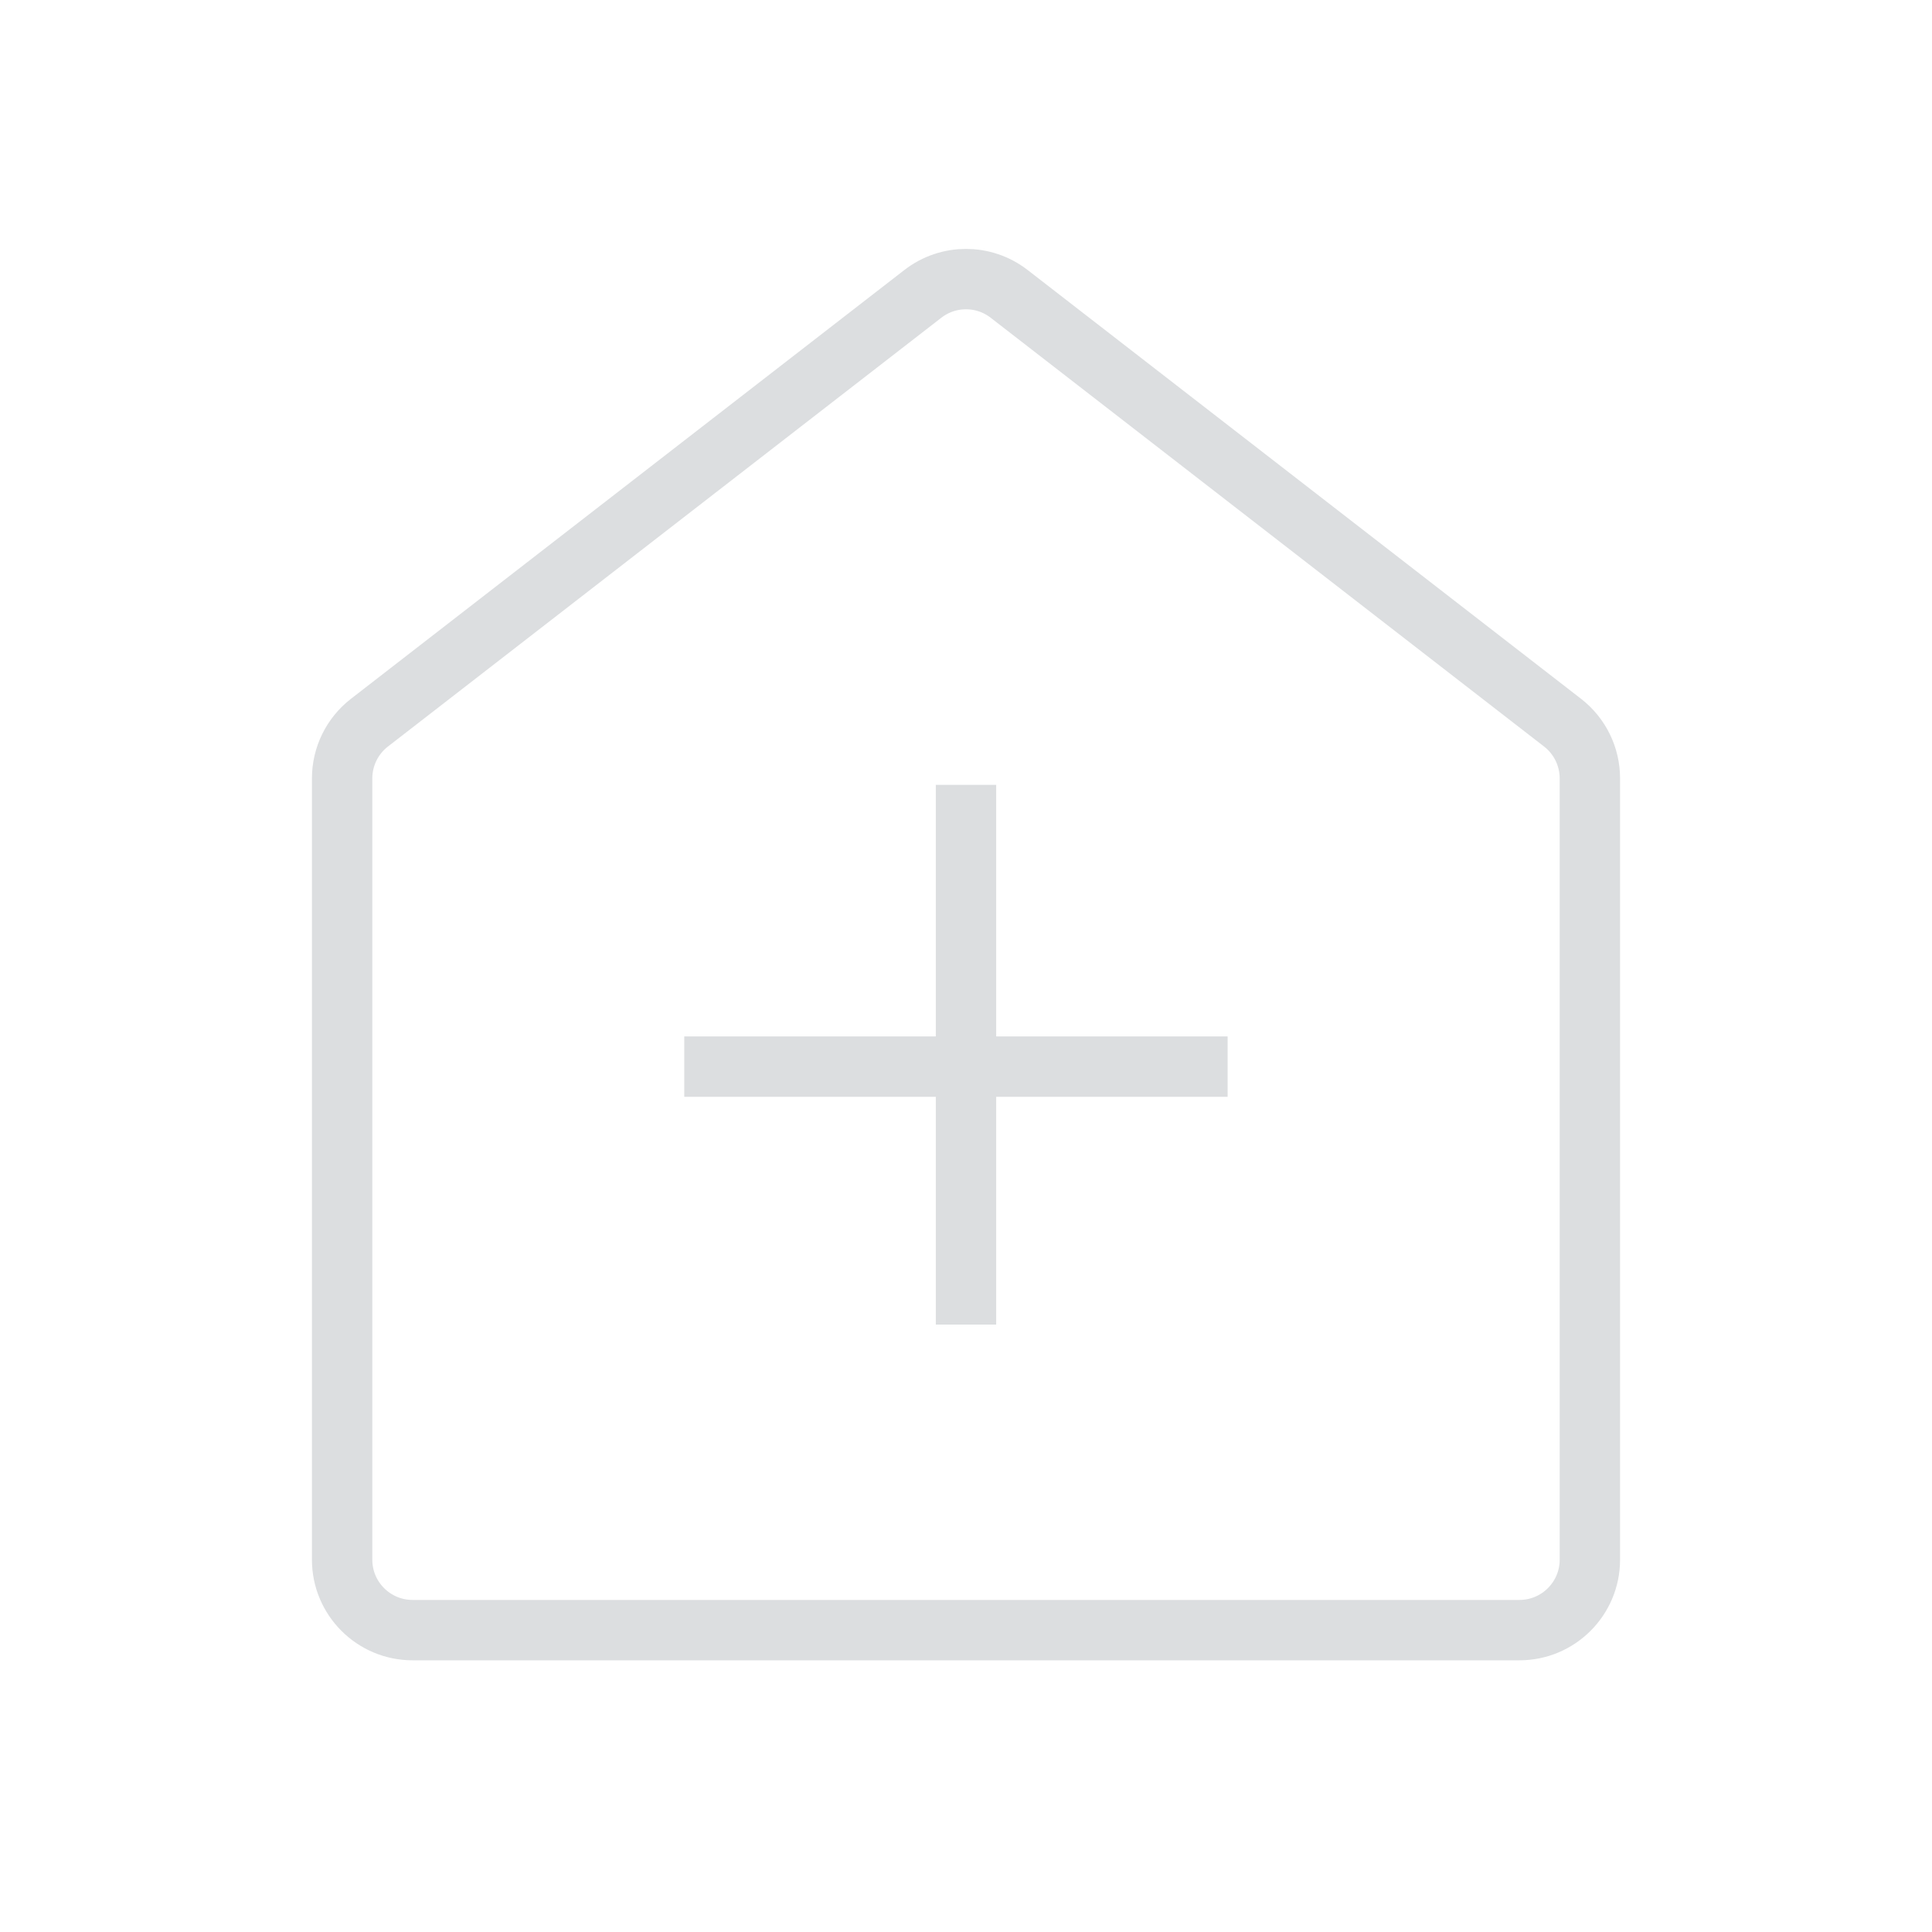 <?xml version="1.0" encoding="UTF-8"?>
<svg width="48px" height="48px" viewBox="0 0 48 48" version="1.1" xmlns="http://www.w3.org/2000/svg" xmlns:xlink="http://www.w3.org/1999/xlink">
    <title>Common / Share</title>
    <g id="Common-/-Share" stroke="none" stroke-width="1" fill="none" fill-rule="evenodd">
        <path d="M9.178,17.955 L22.928,7.301 C23.559,6.812 24.441,6.812 25.072,7.301 L38.822,17.955 C39.25,18.287 39.5,18.797 39.5,19.339 L39.5,38.75 C39.5,39.716 38.716,40.5 37.75,40.5 L10.25,40.5 C9.284,40.5 8.5,39.716 8.5,38.75 L8.5,19.339 C8.5,18.797 8.75,18.287 9.178,17.955 Z M17,26.5 L30.5,26.5 M24,19.5 L24,32.909" id="Icon" stroke="#DCDEE0" stroke-width="1.5"></path>
    </g>
</svg>